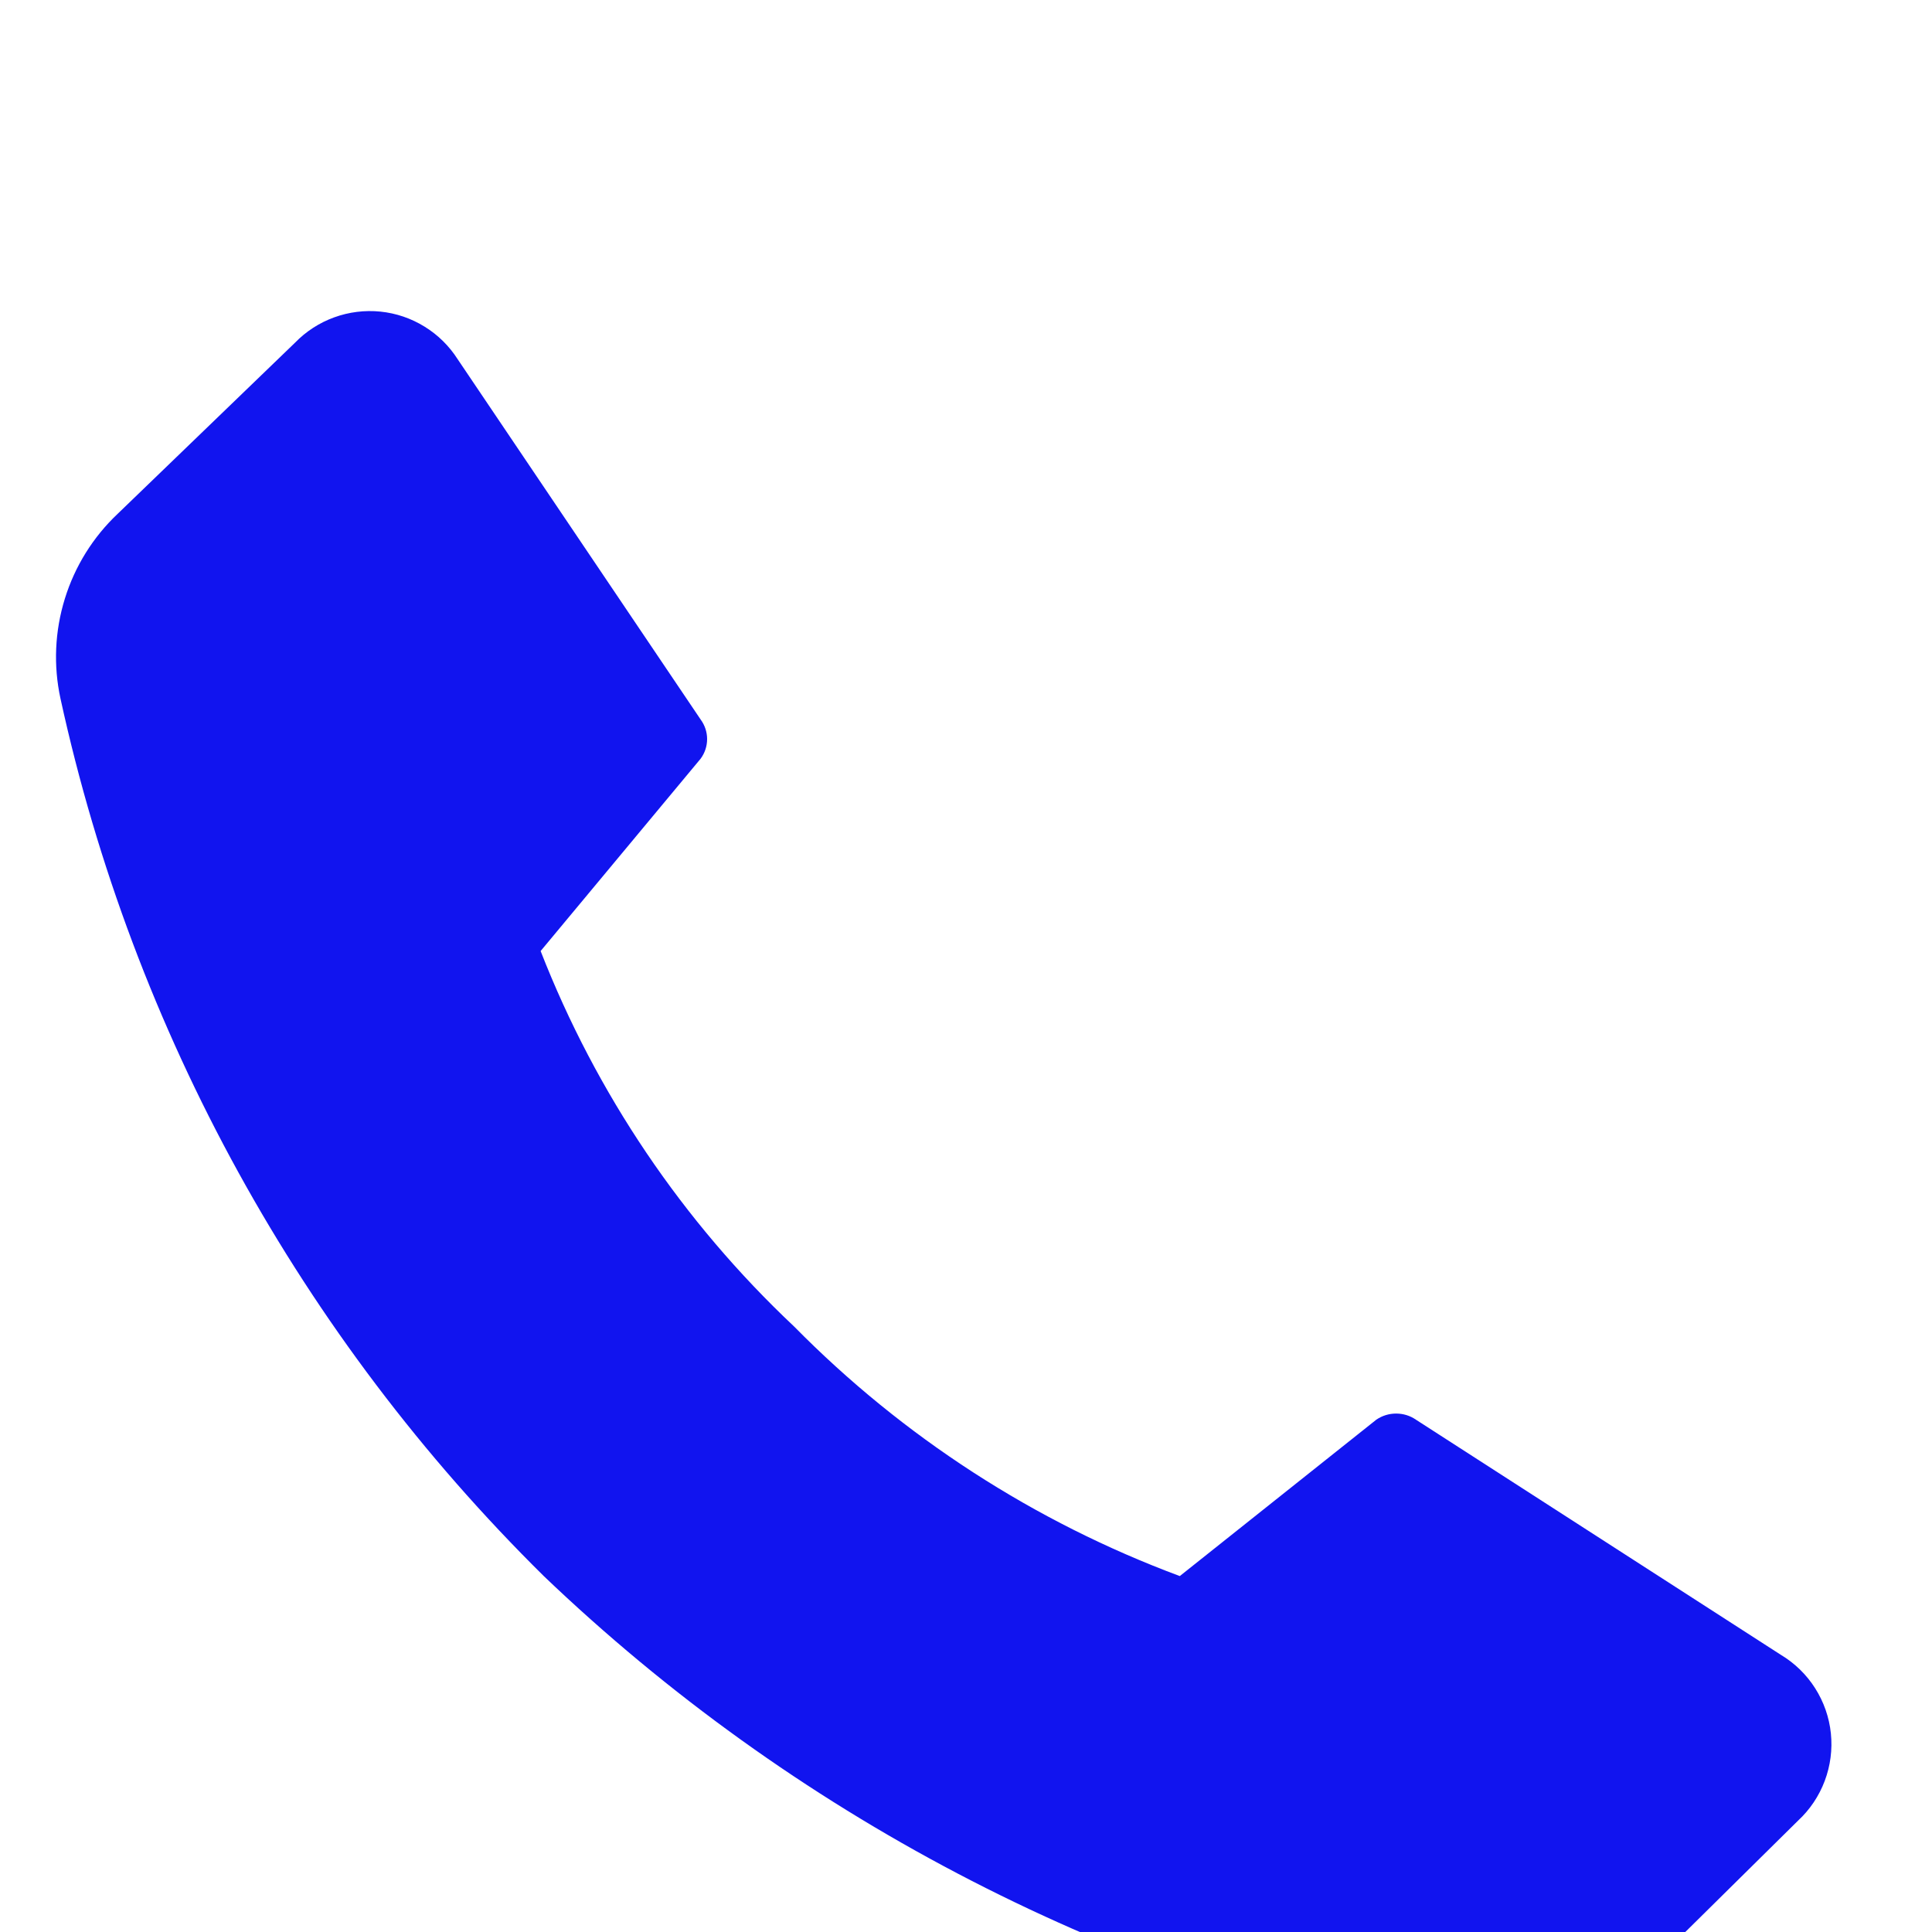 <svg width="35" height="35" viewBox="0 0 35 35" fill="none" xmlns="http://www.w3.org/2000/svg">
<g filter="url(#filter0_i_930_2421)">
<path d="M14.384 20.029C16.355 22.029 18.741 23.573 21.373 24.552L24.933 21.719C25.039 21.646 25.164 21.608 25.292 21.608C25.421 21.608 25.546 21.646 25.651 21.719L32.262 25.979C32.513 26.129 32.726 26.337 32.883 26.584C33.04 26.831 33.138 27.111 33.168 27.402C33.198 27.694 33.16 27.988 33.057 28.262C32.954 28.536 32.789 28.783 32.574 28.982L29.476 32.042C29.033 32.48 28.487 32.802 27.889 32.978C27.291 33.155 26.658 33.18 26.048 33.052C19.958 31.795 14.345 28.849 9.851 24.552C5.456 20.213 2.414 14.691 1.096 8.657C0.965 8.056 0.993 7.432 1.175 6.845C1.357 6.257 1.687 5.727 2.135 5.305L5.346 2.207C5.544 2.003 5.787 1.846 6.055 1.749C6.322 1.652 6.609 1.616 6.892 1.645C7.176 1.674 7.449 1.767 7.691 1.917C7.934 2.066 8.139 2.269 8.292 2.509L12.693 9.035C12.769 9.138 12.81 9.262 12.81 9.389C12.81 9.517 12.769 9.641 12.693 9.744L9.794 13.229C10.8 15.808 12.368 18.131 14.384 20.029Z" fill="#1114EF"/>
</g>
<defs>
<filter id="filter0_i_930_2421" x="0.01" y="0.535" width="34" height="38" filterUnits="userSpaceOnUse" color-interpolation-filters="sRGB">
<feFlood flood-opacity="0" result="BackgroundImageFix"/>
<feBlend mode="normal" in="SourceGraphic" in2="BackgroundImageFix" result="shape"/>
<feColorMatrix in="SourceAlpha" type="matrix" values="0 0 0 0 0 0 0 0 0 0 0 0 0 0 0 0 0 0 127 0" result="hardAlpha"/>
<feOffset dy="4"/>
<feGaussianBlur stdDeviation="2"/>
<feComposite in2="hardAlpha" operator="arithmetic" k2="-1" k3="1"/>
<feColorMatrix type="matrix" values="0 0 0 0 0 0 0 0 0 0 0 0 0 0 0 0 0 0 0.25 0"/>
<feBlend mode="normal" in2="shape" result="effect1_innerShadow_930_2421"/>
</filter>
</defs>
</svg>
